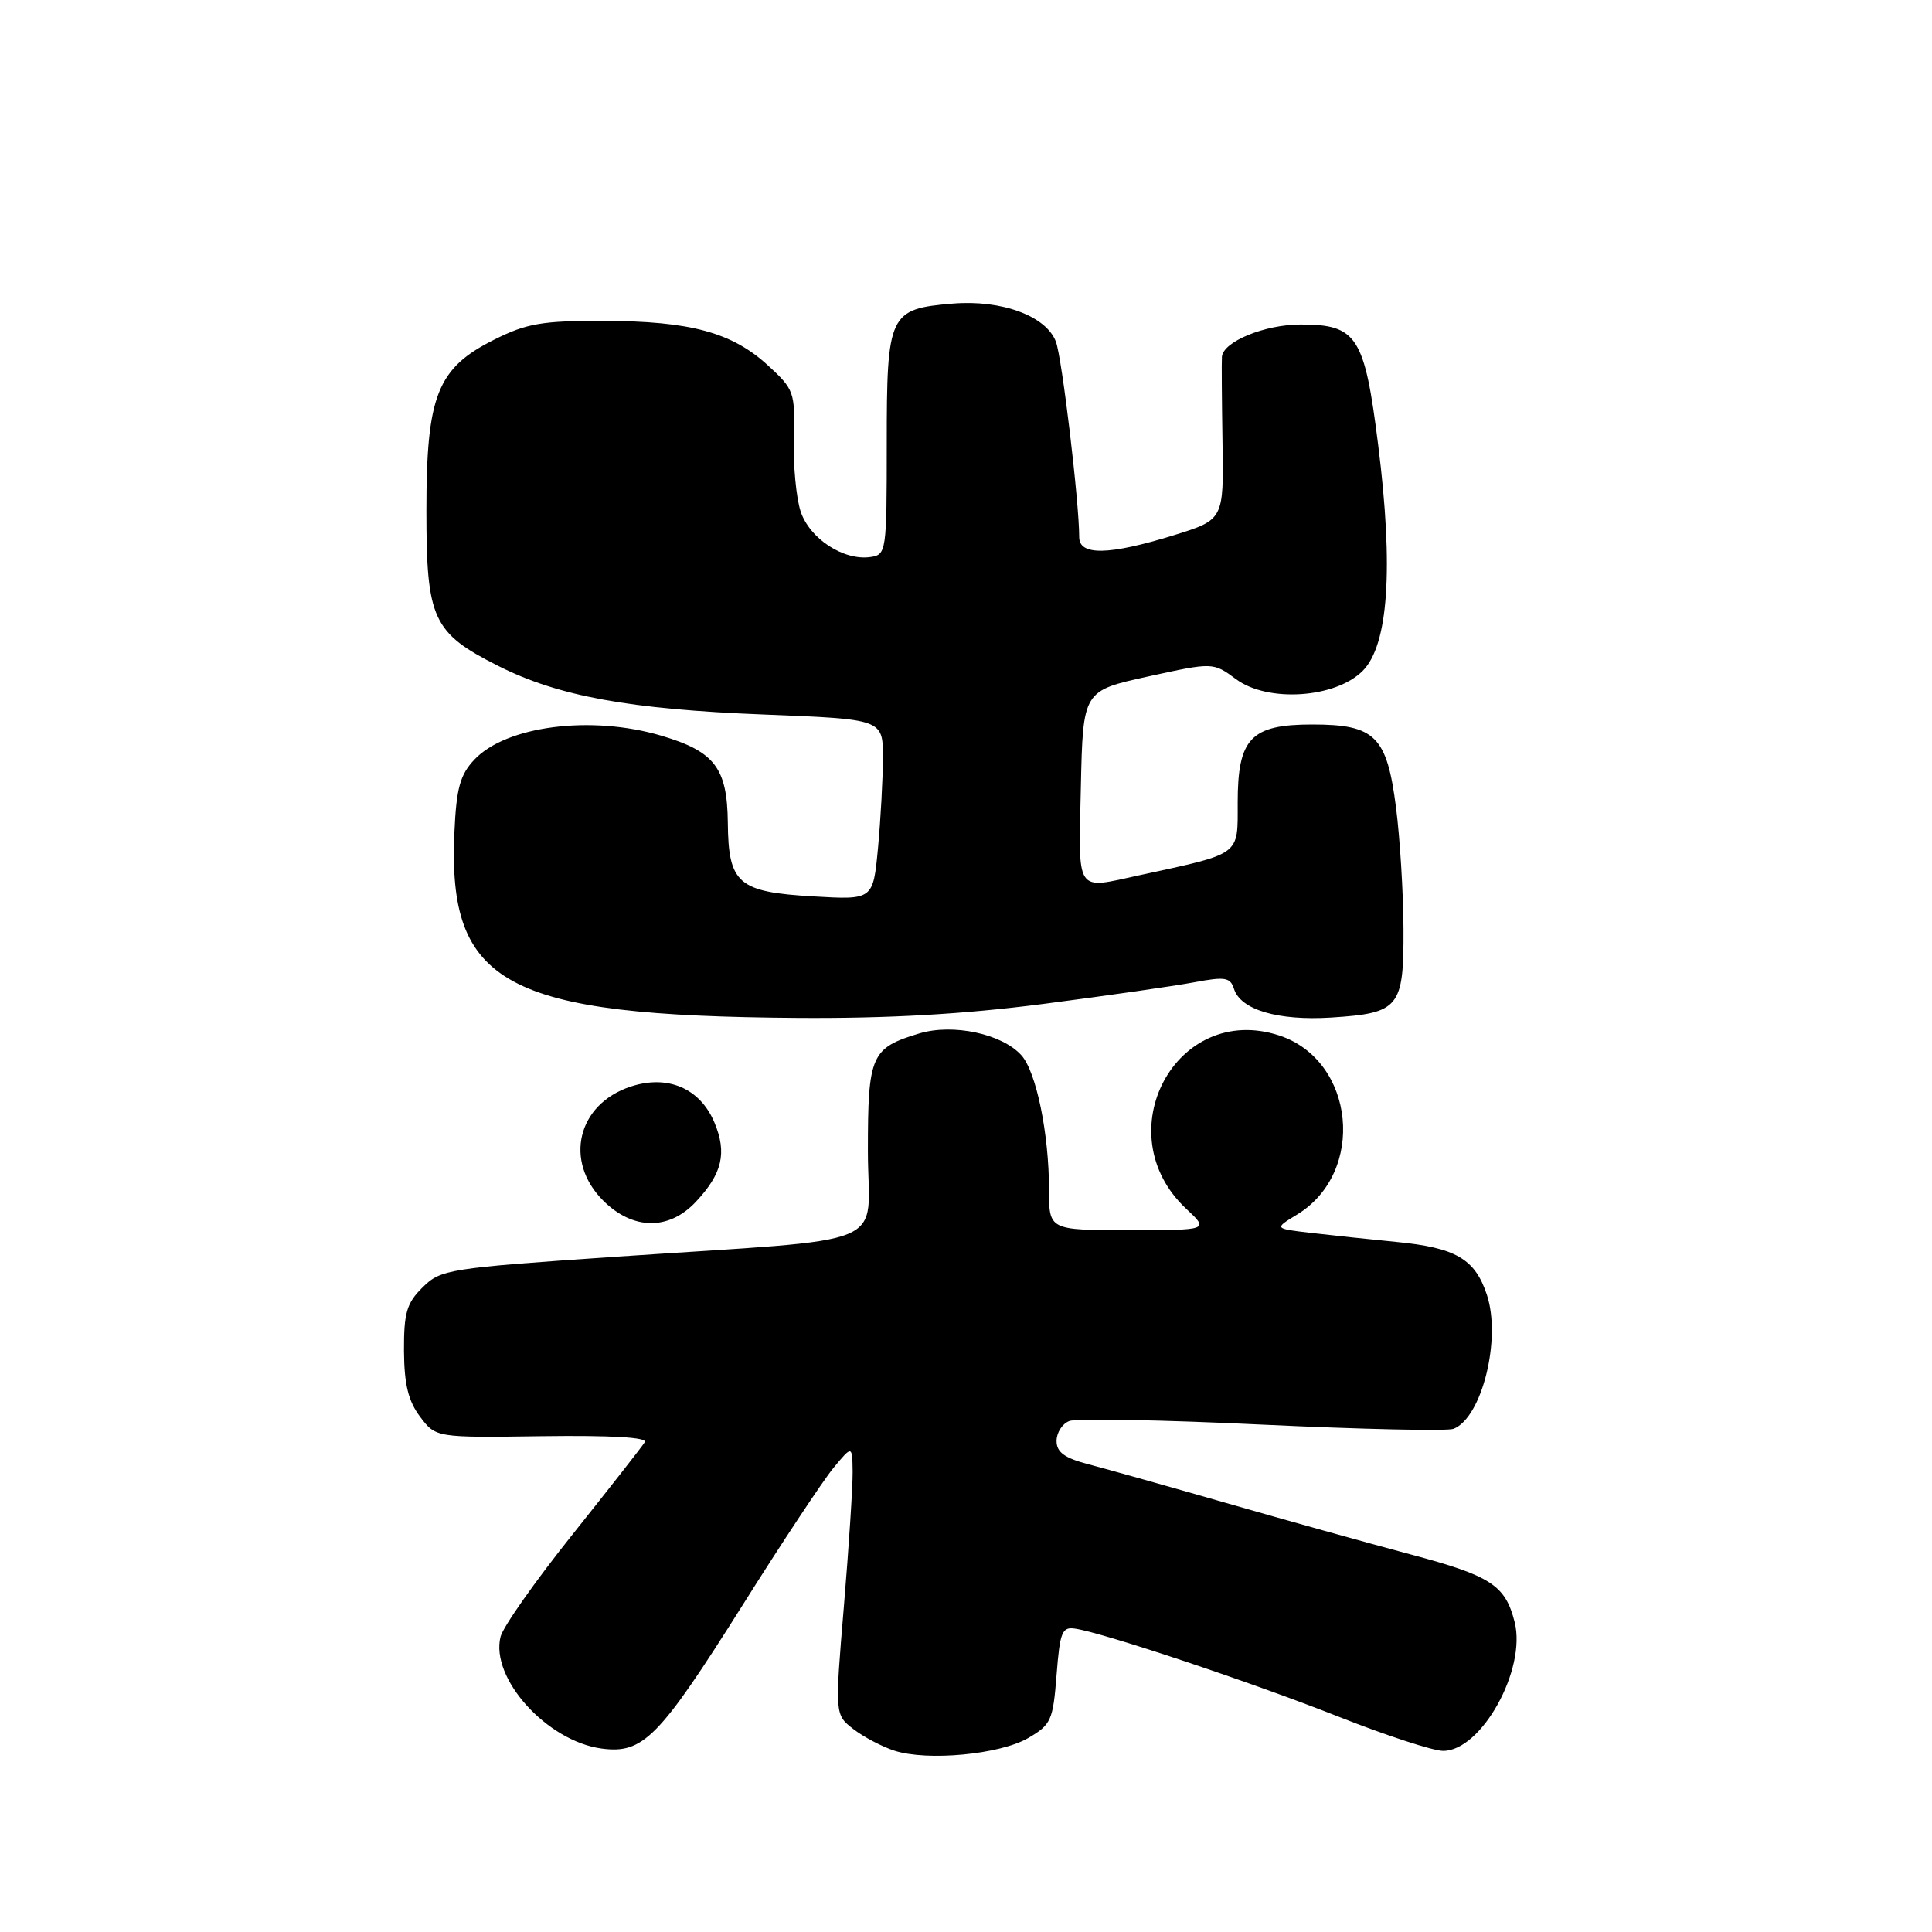 <?xml version="1.0" encoding="UTF-8" standalone="no"?>
<!DOCTYPE svg PUBLIC "-//W3C//DTD SVG 1.1//EN" "http://www.w3.org/Graphics/SVG/1.1/DTD/svg11.dtd" >
<svg xmlns="http://www.w3.org/2000/svg" xmlns:xlink="http://www.w3.org/1999/xlink" version="1.1" viewBox="0 0 256 256">
 <g >
 <path fill="currentColor"
d=" M 136.24 230.30 C 139.28 228.53 139.53 227.96 140.00 221.95 C 140.45 216.20 140.72 215.53 142.50 215.81 C 146.35 216.40 165.96 222.96 177.34 227.46 C 183.66 229.96 189.90 232.00 191.23 232.00 C 196.29 232.00 202.28 221.22 200.70 214.94 C 199.47 210.05 197.55 208.80 186.92 205.97 C 181.19 204.44 170.20 201.38 162.50 199.16 C 154.80 196.95 146.59 194.64 144.25 194.03 C 141.04 193.19 140.00 192.43 140.00 190.93 C 140.00 189.83 140.76 188.64 141.70 188.29 C 142.63 187.93 154.13 188.14 167.25 188.77 C 180.37 189.39 191.78 189.64 192.59 189.33 C 196.35 187.89 198.96 177.43 197.02 171.57 C 195.45 166.81 192.90 165.32 185.00 164.56 C 181.43 164.21 176.32 163.67 173.66 163.36 C 168.82 162.79 168.82 162.79 171.86 160.94 C 181.04 155.36 179.57 140.53 169.52 137.21 C 155.85 132.71 146.48 150.17 157.19 160.18 C 160.21 163.00 160.21 163.00 149.61 163.00 C 139.00 163.00 139.00 163.00 139.00 157.64 C 139.00 150.23 137.31 142.00 135.33 139.82 C 132.76 136.98 126.29 135.60 121.83 136.93 C 115.41 138.86 115.00 139.80 115.00 152.50 C 115.00 165.70 119.14 163.96 81.50 166.53 C 59.39 168.04 58.40 168.20 56.00 170.58 C 53.88 172.67 53.51 173.95 53.53 179.00 C 53.56 183.44 54.10 185.65 55.66 187.72 C 57.75 190.50 57.75 190.50 71.90 190.30 C 80.96 190.18 85.83 190.46 85.44 191.09 C 85.11 191.63 80.81 197.12 75.89 203.29 C 70.96 209.45 66.66 215.56 66.33 216.86 C 64.93 222.36 72.47 230.72 79.71 231.69 C 85.22 232.42 87.30 230.31 98.33 212.80 C 103.62 204.38 109.08 196.15 110.44 194.50 C 112.93 191.50 112.93 191.50 112.98 195.00 C 113.00 196.93 112.48 204.96 111.82 212.85 C 110.62 227.20 110.62 227.20 113.06 229.10 C 114.40 230.14 116.85 231.43 118.50 231.97 C 122.89 233.39 132.48 232.48 136.24 230.30 Z  M 92.20 159.25 C 95.71 155.51 96.35 152.77 94.67 148.75 C 92.77 144.20 88.47 142.36 83.56 143.98 C 76.51 146.31 74.69 153.85 79.92 159.08 C 83.85 163.00 88.63 163.07 92.20 159.25 Z  M 138.21 133.03 C 146.62 131.94 155.63 130.65 158.23 130.16 C 162.33 129.39 163.02 129.50 163.51 131.03 C 164.39 133.81 169.34 135.27 176.39 134.83 C 185.42 134.25 186.01 133.53 185.97 123.13 C 185.95 118.38 185.51 111.12 184.98 107.00 C 183.77 97.54 182.22 96.00 173.89 96.00 C 165.74 96.00 164.00 97.82 164.00 106.37 C 164.00 113.44 164.56 113.03 151.00 115.97 C 142.40 117.84 142.91 118.60 143.22 104.26 C 143.50 91.53 143.50 91.53 152.12 89.64 C 160.74 87.75 160.74 87.75 163.79 90.00 C 167.99 93.11 176.94 92.52 180.56 88.90 C 183.97 85.49 184.67 75.32 182.62 59.00 C 180.81 44.55 179.82 43.00 172.34 43.00 C 167.59 43.00 162.06 45.27 161.91 47.28 C 161.86 47.95 161.90 53.08 161.99 58.69 C 162.15 68.87 162.15 68.87 155.47 70.94 C 146.94 73.57 143.00 73.65 143.00 71.17 C 143.00 66.53 140.72 47.39 139.91 45.27 C 138.62 41.87 132.72 39.69 126.23 40.23 C 117.80 40.93 117.50 41.57 117.50 58.80 C 117.50 73.15 117.45 73.51 115.32 73.81 C 111.78 74.31 107.28 71.37 106.09 67.77 C 105.50 65.97 105.09 61.63 105.19 58.11 C 105.36 51.96 105.23 51.60 101.76 48.42 C 96.99 44.04 91.47 42.55 80.00 42.52 C 71.84 42.50 69.79 42.85 65.50 45.00 C 57.93 48.78 56.50 52.40 56.50 67.68 C 56.50 82.05 57.34 83.86 66.04 88.25 C 73.99 92.26 83.47 93.99 101.25 94.68 C 117.00 95.30 117.00 95.30 116.99 100.40 C 116.99 103.20 116.69 108.59 116.34 112.37 C 115.69 119.24 115.69 119.24 107.79 118.78 C 97.79 118.20 96.52 117.11 96.44 109.00 C 96.36 101.76 94.70 99.58 87.65 97.49 C 78.35 94.73 67.07 96.17 62.85 100.66 C 60.96 102.67 60.47 104.44 60.21 110.31 C 59.31 130.50 66.91 134.60 105.71 134.88 C 117.66 134.96 127.60 134.40 138.21 133.03 Z "/>
</g>
</svg>